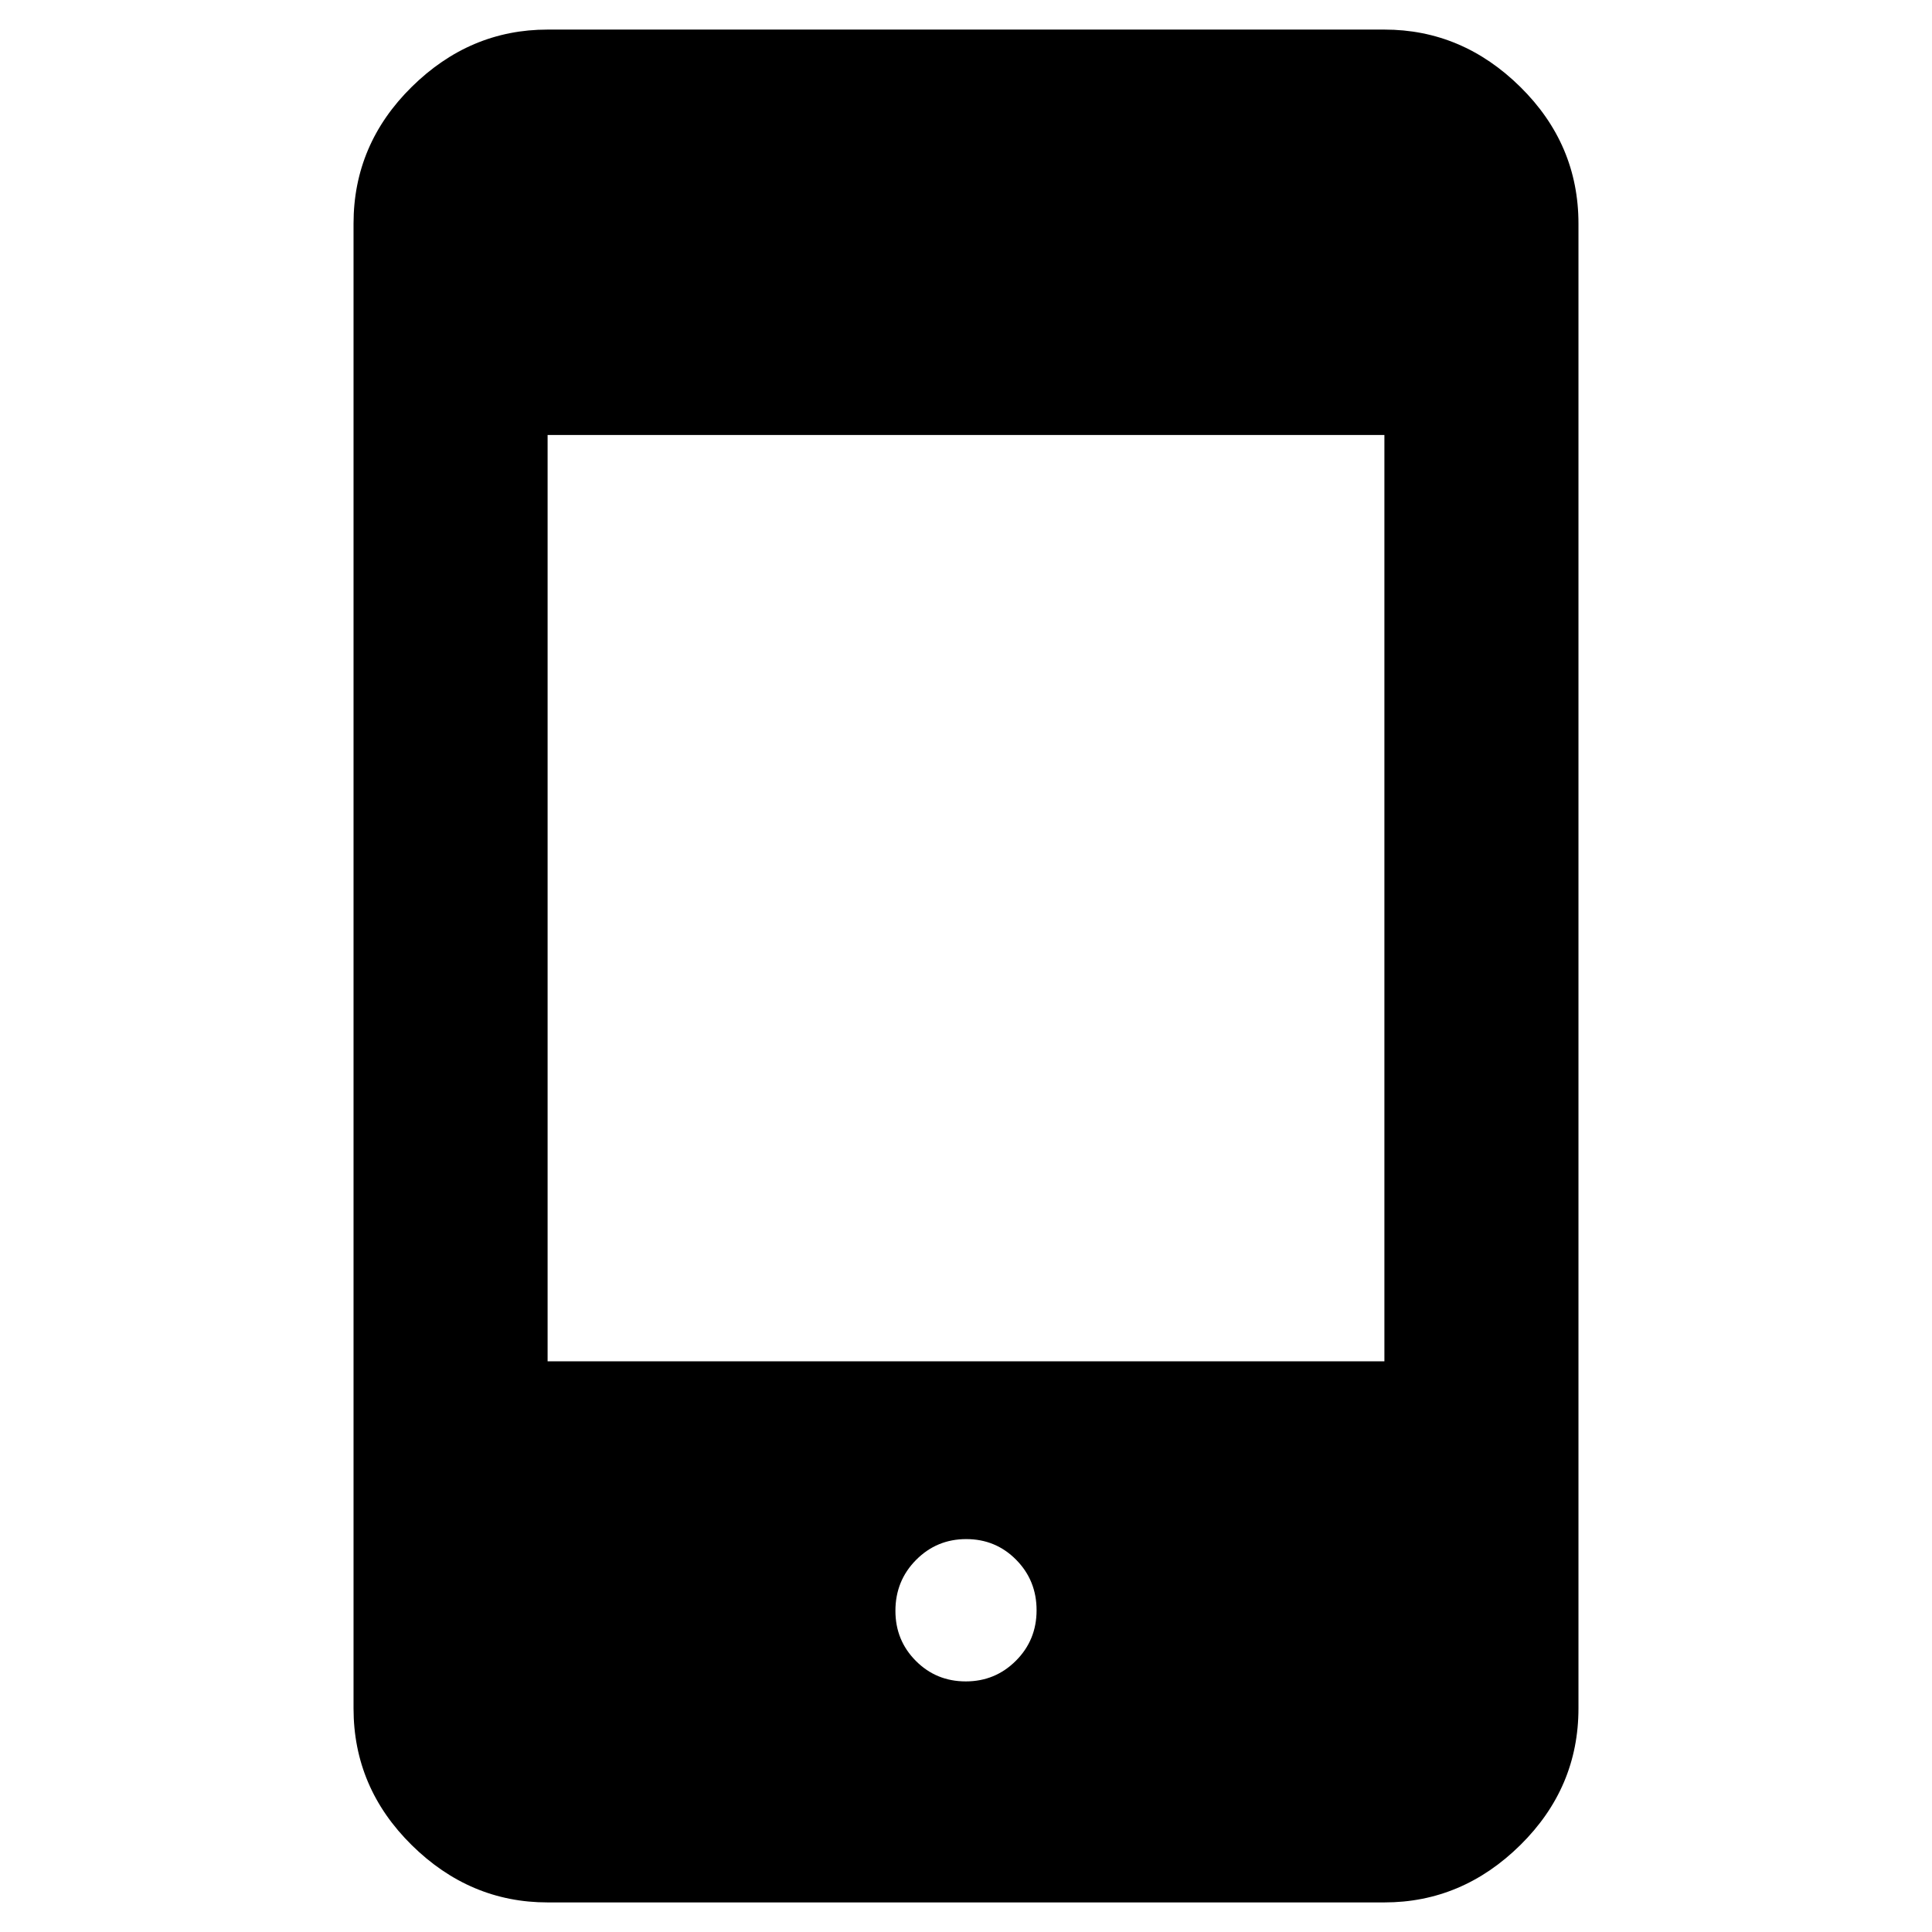 <svg xmlns="http://www.w3.org/2000/svg" height="40" viewBox="0 -960 960 960" width="40"><path d="M272.1-14.7q-38.64 0-67.54-28.5-28.89-28.5-28.89-67.93v-737.74q0-39.43 28.89-67.93 28.9-28.5 67.54-28.5h415.8q38.64 0 67.54 28.5 28.89 28.5 28.89 67.93v737.74q0 39.43-28.89 67.93-28.9 28.5-67.54 28.5H272.1Zm207.78-109.82q14.66 0 24.92-10.27 10.27-10.26 10.27-25.08 0-14.83-10.15-25.09-10.15-10.27-24.8-10.27-14.66 0-24.92 10.34-10.27 10.35-10.27 25.3 0 14.7 10.15 24.88 10.15 10.19 24.8 10.19ZM272.1-283.58h415.8v-460.28H272.1v460.28Z"/></svg>